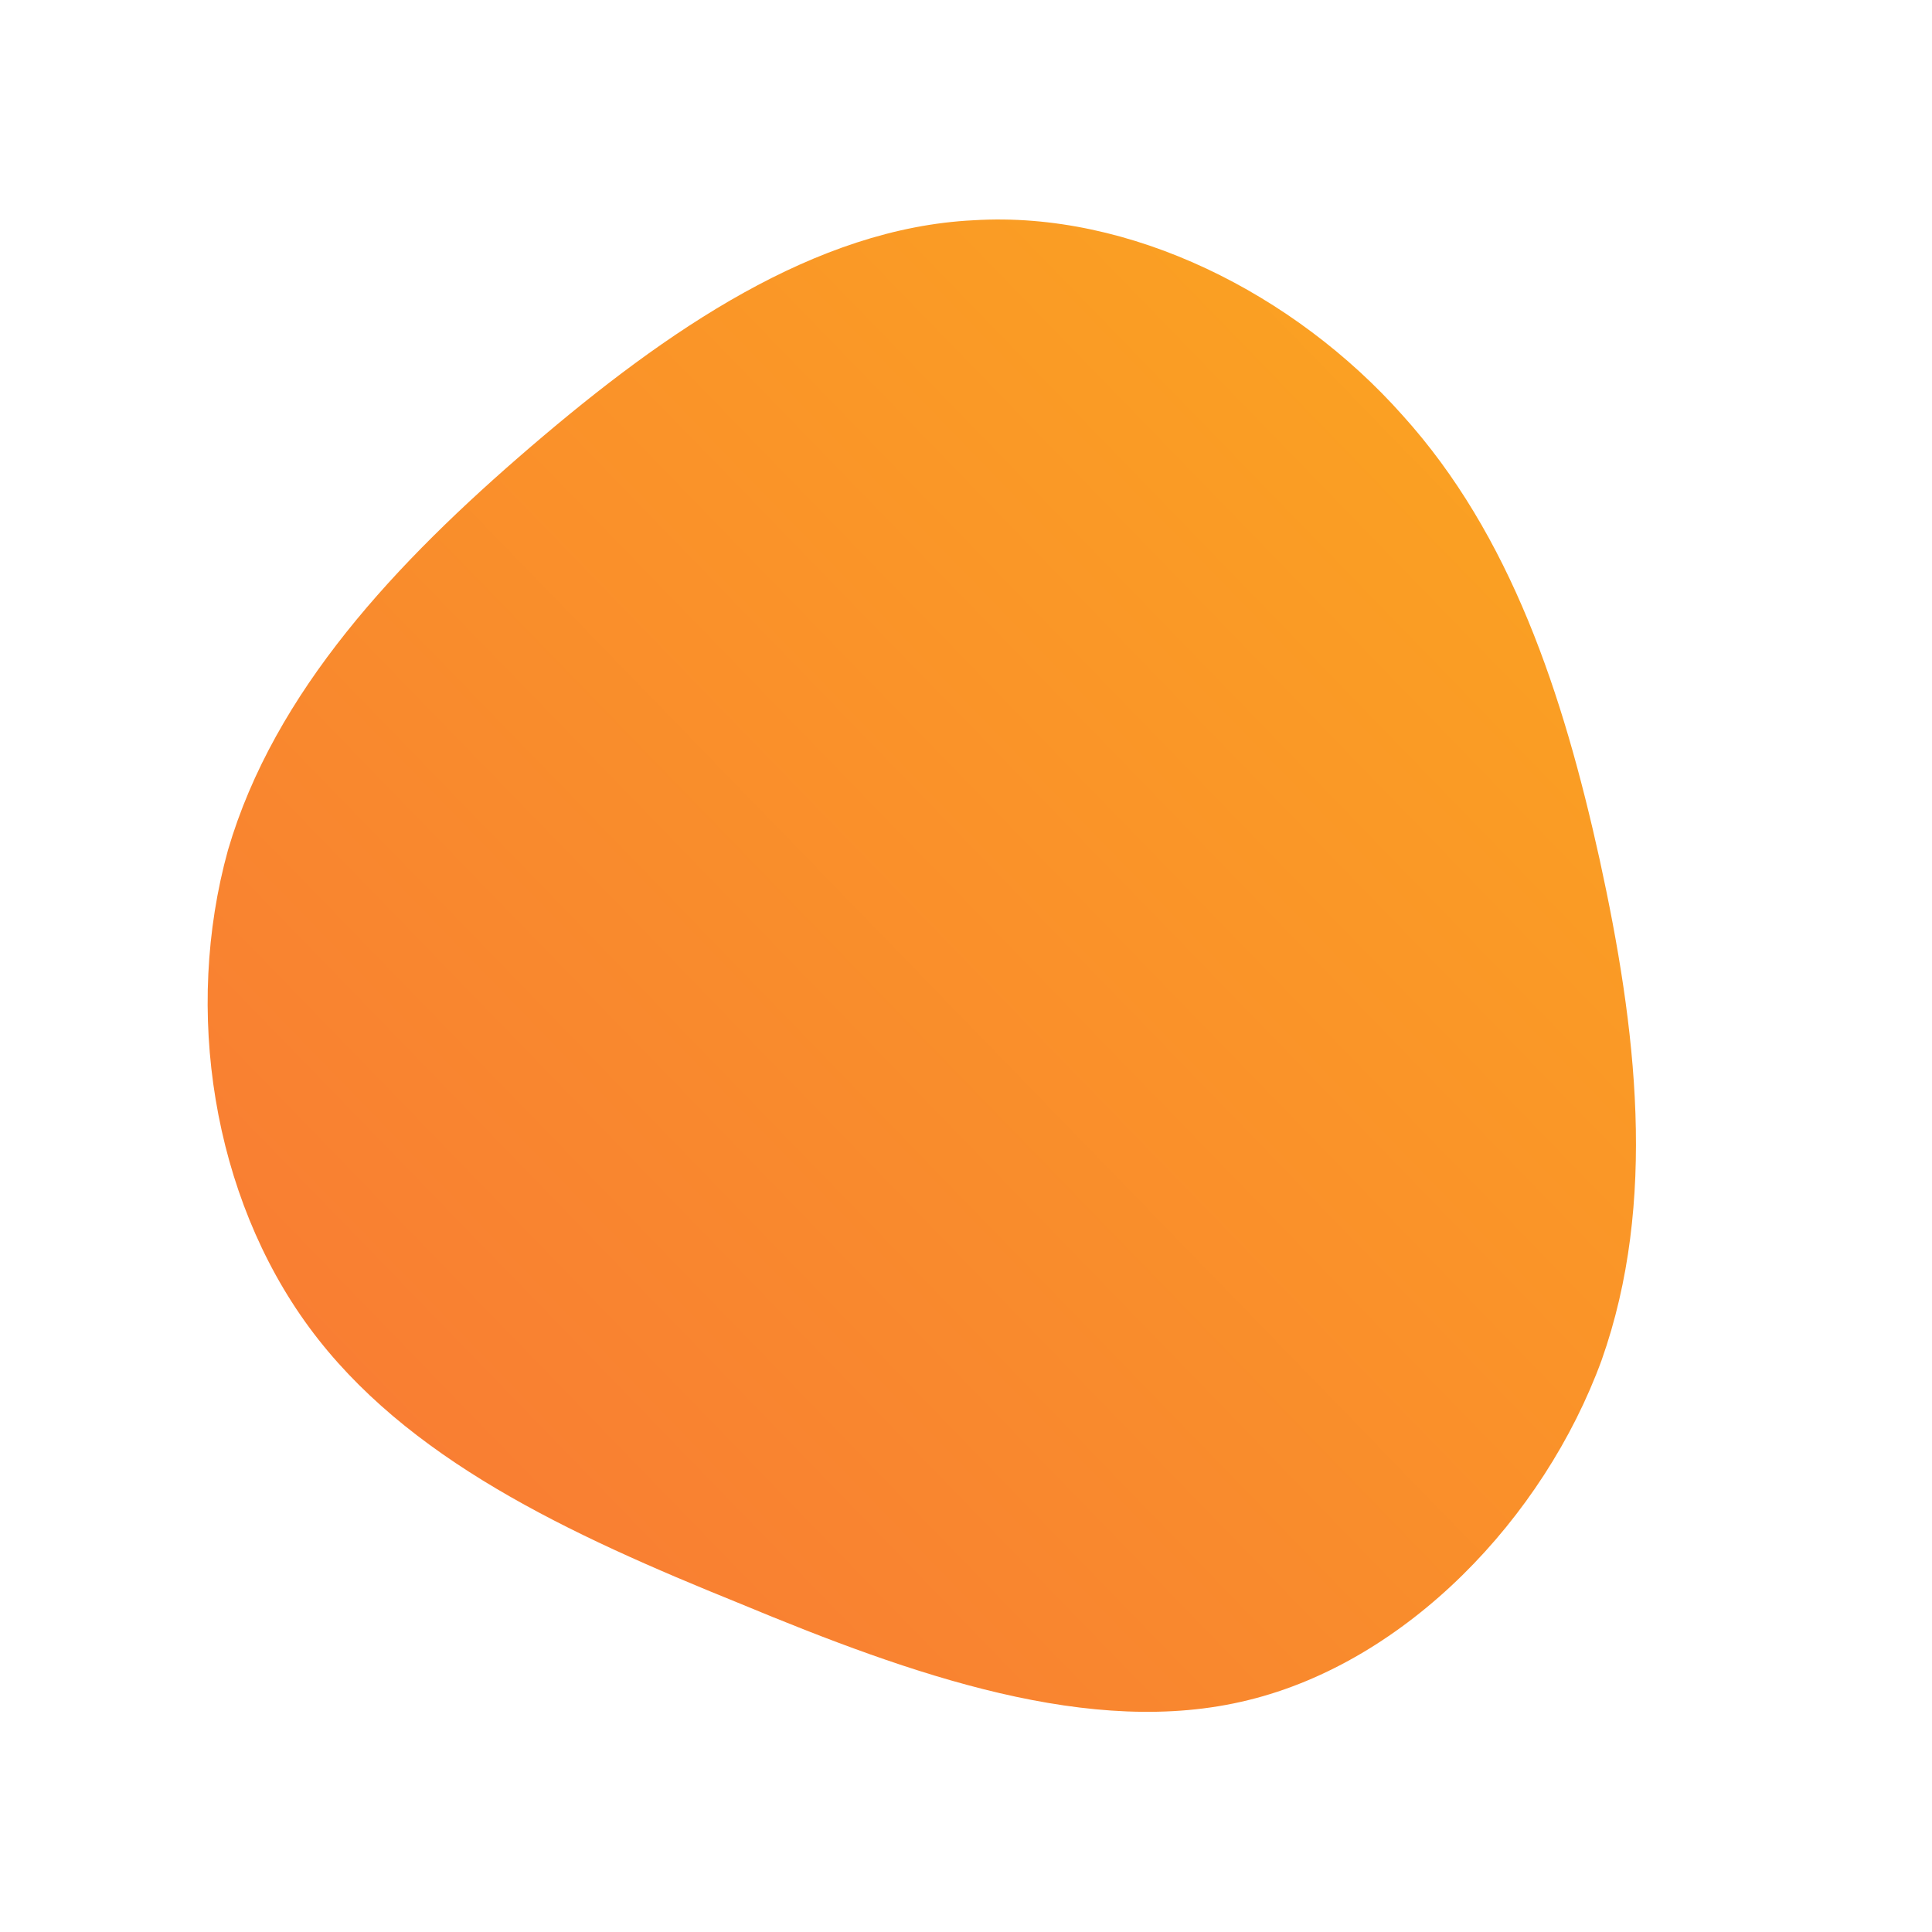 <!--?xml version="1.0" standalone="no"?-->
              <svg id="sw-js-blob-svg" viewBox="0 0 100 100" xmlns="http://www.w3.org/2000/svg" version="1.1">
                    <defs> 
                        <linearGradient id="sw-gradient" x1="0" x2="1" y1="1" y2="0">
                            <stop id="stop1" stop-color="rgba(248, 117, 55, 1)" offset="0%"></stop>
                            <stop id="stop2" stop-color="rgba(251, 168, 31, 1)" offset="100%"></stop>
                        </linearGradient>
                    </defs>
                <path fill="url(#sw-gradient)" d="M22.6,-28.5C28.2,-22.3,30.9,-14.1,32.8,-5.5C34.7,3.2,35.8,12.2,32.9,20.4C29.9,28.6,22.8,36,14.6,38C6.5,40,-2.8,36.7,-11.7,33C-20.6,29.4,-29,25.5,-34,18.7C-39,11.9,-40.5,2.3,-38.2,-6C-35.8,-14.2,-29.5,-20.9,-22.5,-26.9C-15.5,-32.9,-7.8,-38.2,0.4,-38.6C8.5,-39.1,17,-34.8,22.6,-28.5Z" width="100%" height="100%" transform="translate(50 50)" stroke-width="0" style="transition: all 0.3s ease 0s;"></path>
              </svg>